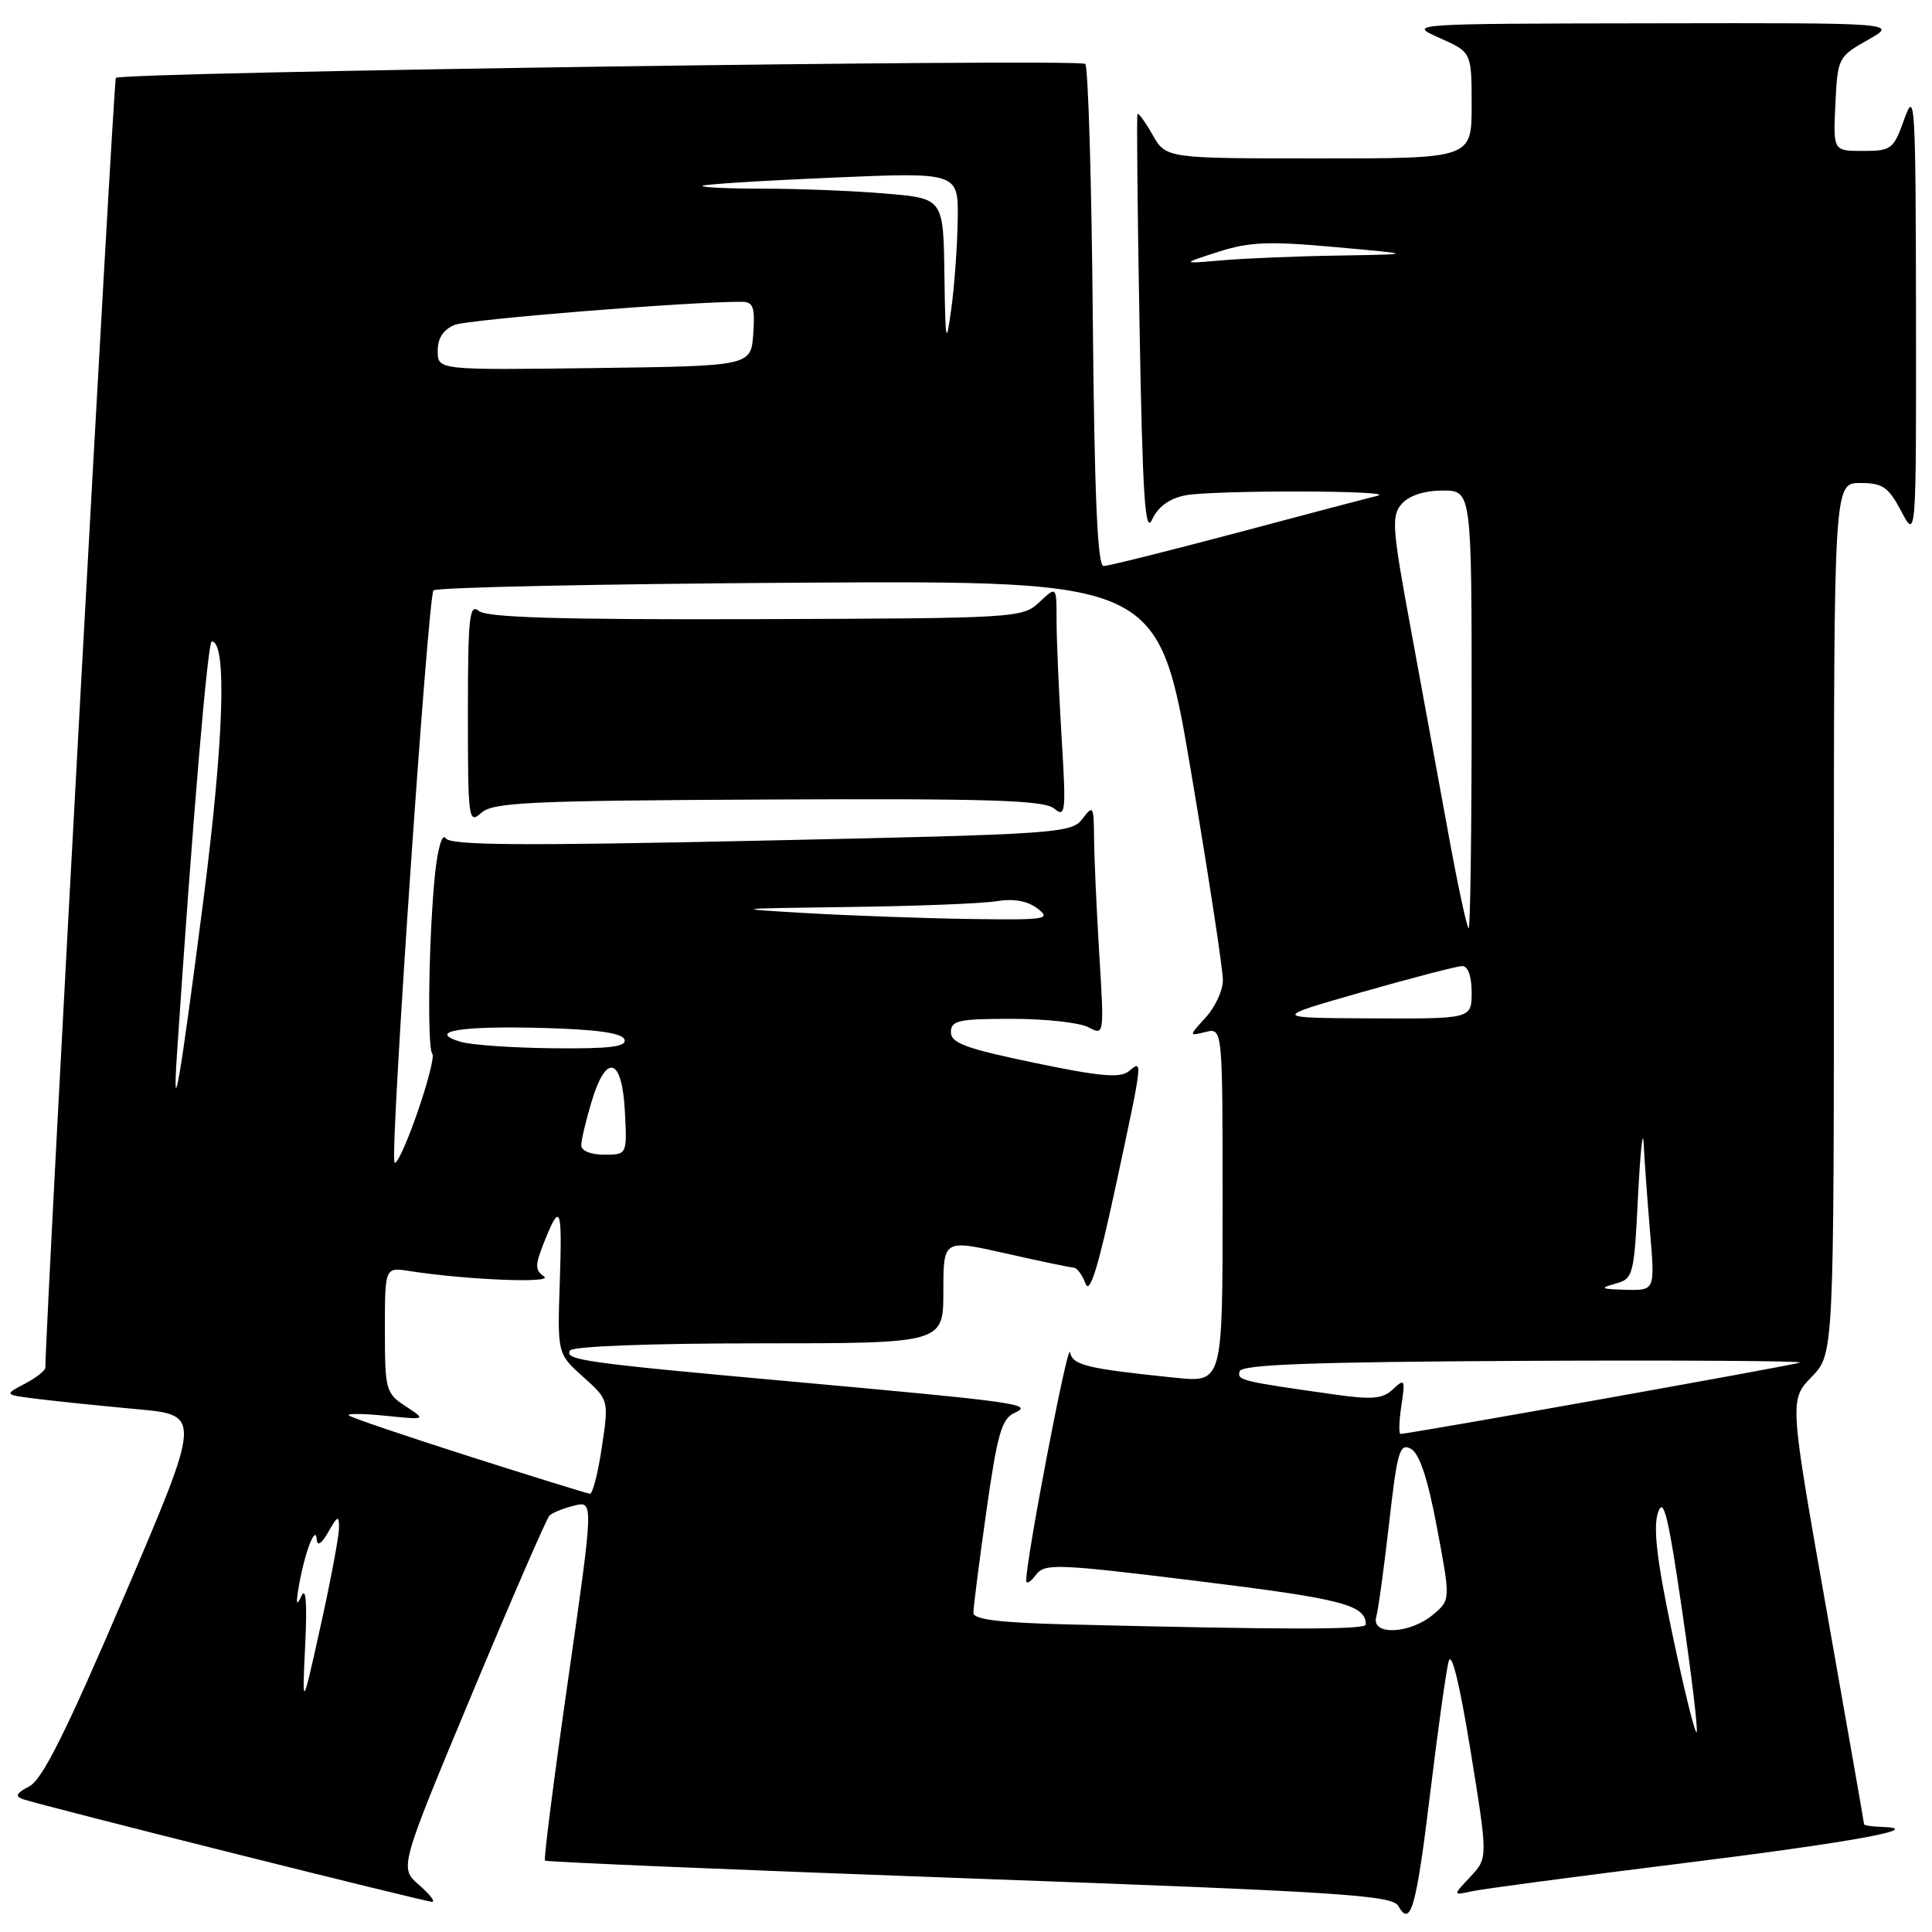 <?xml version="1.0" encoding="UTF-8" standalone="no"?>
<!DOCTYPE svg PUBLIC "-//W3C//DTD SVG 1.1//EN" "http://www.w3.org/Graphics/SVG/1.1/DTD/svg11.dtd" >
<svg xmlns="http://www.w3.org/2000/svg" xmlns:xlink="http://www.w3.org/1999/xlink" version="1.1" viewBox="0 0 256 256">
 <g >
 <path fill="currentColor"
d=" M 189.52 237.50 C 190.52 229.25 191.61 221.45 191.95 220.16 C 192.33 218.68 193.40 223.02 194.86 232.01 C 197.16 246.20 197.16 246.20 194.83 248.68 C 192.50 251.16 192.50 251.16 195.00 250.61 C 196.38 250.30 208.75 248.66 222.50 246.95 C 245.49 244.10 255.56 242.26 249.25 242.07 C 248.01 242.03 247.00 241.87 247.00 241.72 C 247.00 241.57 244.77 228.86 242.05 213.47 C 237.10 185.50 237.10 185.50 240.05 182.45 C 243.00 179.40 243.00 179.40 243.00 121.70 C 243.00 64.00 243.00 64.00 246.48 64.00 C 249.47 64.00 250.22 64.52 251.93 67.75 C 253.91 71.50 253.91 71.50 253.88 41.50 C 253.84 13.55 253.74 11.79 252.34 15.75 C 250.91 19.78 250.63 20.00 246.87 20.00 C 242.90 20.00 242.90 20.00 243.20 13.78 C 243.49 7.67 243.57 7.51 247.50 5.29 C 251.50 3.03 251.50 3.03 219.00 3.09 C 186.50 3.14 186.50 3.14 190.75 5.03 C 195.00 6.92 195.00 6.92 195.00 13.96 C 195.00 21.00 195.00 21.00 174.75 20.99 C 154.50 20.99 154.50 20.99 152.72 17.86 C 151.74 16.14 150.84 14.90 150.72 15.11 C 150.60 15.33 150.72 28.08 151.00 43.45 C 151.40 65.81 151.73 70.90 152.66 68.85 C 153.43 67.16 154.93 66.06 157.04 65.64 C 160.67 64.92 185.60 64.97 182.50 65.70 C 181.40 65.96 173.04 68.16 163.93 70.59 C 154.81 73.01 146.85 75.00 146.23 75.00 C 145.42 75.00 145.02 65.67 144.80 42.08 C 144.64 23.98 144.19 8.85 143.80 8.47 C 143.06 7.73 16.11 9.56 15.35 10.32 C 15.04 10.63 6.12 173.70 6.01 181.22 C 6.00 181.61 4.77 182.58 3.26 183.37 C 0.52 184.81 0.52 184.81 5.01 185.37 C 7.48 185.68 13.38 186.28 18.11 186.72 C 26.72 187.50 26.72 187.50 16.46 211.50 C 8.76 229.49 5.62 235.80 3.88 236.70 C 2.15 237.60 1.94 238.02 3.04 238.40 C 5.49 239.25 56.34 252.00 57.25 252.00 C 57.73 252.00 56.94 250.99 55.51 249.75 C 52.92 247.50 52.92 247.50 62.52 224.50 C 67.80 211.85 72.43 201.19 72.81 200.82 C 73.19 200.45 74.66 199.85 76.09 199.50 C 78.67 198.87 78.67 198.87 75.28 222.54 C 73.41 235.56 72.03 246.36 72.21 246.54 C 72.39 246.72 97.70 247.78 128.46 248.90 C 177.78 250.69 184.49 251.12 185.29 252.56 C 186.92 255.46 187.67 252.78 189.52 237.50 Z  M 221.60 216.54 C 219.55 206.81 219.03 202.41 219.69 200.44 C 220.42 198.24 221.04 200.75 222.89 213.43 C 224.16 222.07 225.02 229.32 224.81 229.53 C 224.59 229.74 223.15 223.89 221.60 216.54 Z  M 40.44 218.00 C 40.71 212.34 40.54 210.17 39.93 211.50 C 39.26 212.95 39.18 212.54 39.63 210.00 C 40.43 205.54 41.84 201.94 41.97 204.00 C 42.03 204.94 42.60 204.57 43.50 203.00 C 44.76 200.80 44.93 200.74 44.92 202.50 C 44.91 203.60 43.81 209.45 42.47 215.50 C 40.03 226.50 40.03 226.50 40.44 218.00 Z  M 141.75 215.25 C 132.57 215.03 128.99 214.60 128.98 213.72 C 128.97 213.05 129.74 207.01 130.69 200.31 C 132.16 189.94 132.72 187.98 134.46 187.20 C 136.98 186.06 135.05 185.79 104.00 182.98 C 77.38 180.57 74.76 180.20 75.53 178.95 C 75.88 178.39 86.21 178.00 100.56 178.00 C 125.00 178.00 125.00 178.00 125.00 171.11 C 125.00 164.22 125.00 164.22 133.25 166.08 C 137.79 167.11 141.85 167.96 142.28 167.97 C 142.71 167.99 143.41 168.94 143.84 170.09 C 144.39 171.59 145.51 167.99 147.81 157.30 C 151.49 140.15 151.46 140.37 149.57 141.95 C 148.44 142.88 145.72 142.64 137.07 140.83 C 128.02 138.95 126.00 138.21 126.00 136.77 C 126.00 135.22 127.02 135.00 134.07 135.00 C 138.50 135.00 143.07 135.50 144.23 136.12 C 146.31 137.23 146.32 137.18 145.66 126.46 C 145.30 120.54 144.99 113.62 144.97 111.09 C 144.94 106.78 144.85 106.62 143.43 108.50 C 141.98 110.42 140.20 110.54 100.86 111.39 C 68.70 112.09 59.63 112.02 59.04 111.06 C 58.61 110.37 58.01 112.38 57.66 115.67 C 56.82 123.61 56.58 138.92 57.28 139.62 C 57.60 139.93 56.65 143.60 55.18 147.78 C 53.71 151.95 52.39 154.72 52.25 153.93 C 51.77 151.16 56.72 78.95 57.44 78.23 C 57.84 77.83 79.62 77.37 105.85 77.21 C 153.53 76.93 153.53 76.93 157.81 102.21 C 160.16 116.12 162.07 128.60 162.04 129.94 C 162.02 131.28 160.99 133.48 159.75 134.83 C 157.50 137.30 157.50 137.30 159.75 136.74 C 162.00 136.19 162.00 136.19 162.00 159.69 C 162.00 183.20 162.00 183.20 155.75 182.56 C 143.97 181.35 142.13 180.91 141.78 179.17 C 141.49 177.75 135.93 206.78 135.98 209.44 C 135.99 209.96 136.56 209.62 137.25 208.70 C 138.42 207.13 139.86 207.18 158.96 209.53 C 177.92 211.87 180.93 212.65 180.98 215.25 C 181.00 215.96 170.65 215.96 141.75 215.25 Z  M 101.78 105.94 C 131.11 105.80 138.33 106.03 139.67 107.13 C 141.20 108.40 141.28 107.67 140.66 97.59 C 140.30 91.60 140.00 84.66 140.00 82.17 C 140.00 77.65 140.00 77.65 137.72 79.79 C 135.49 81.89 134.76 81.93 100.16 82.04 C 74.12 82.12 64.50 81.83 63.44 80.95 C 62.20 79.92 62.00 81.78 62.00 94.53 C 62.00 108.61 62.08 109.23 63.77 107.71 C 65.32 106.31 70.10 106.09 101.78 105.94 Z  M 182.36 214.25 C 182.63 213.29 183.40 207.68 184.07 201.79 C 185.14 192.31 185.47 191.18 186.94 191.97 C 188.08 192.58 189.18 195.88 190.41 202.43 C 192.21 212.01 192.21 212.01 189.86 213.97 C 186.77 216.54 181.66 216.73 182.36 214.25 Z  M 62.10 192.95 C 53.64 190.25 46.49 187.82 46.22 187.55 C 45.95 187.28 48.15 187.30 51.11 187.60 C 56.50 188.14 56.50 188.14 53.75 186.34 C 51.12 184.61 51.00 184.19 51.00 176.22 C 51.00 167.91 51.00 167.91 54.25 168.42 C 61.82 169.59 73.46 170.07 72.09 169.14 C 70.90 168.33 70.89 167.66 72.00 164.84 C 74.24 159.17 74.51 159.77 74.18 169.73 C 73.85 179.38 73.85 179.38 77.27 182.44 C 80.68 185.50 80.68 185.50 79.75 191.75 C 79.24 195.19 78.53 197.97 78.16 197.93 C 77.80 197.89 70.57 195.65 62.10 192.95 Z  M 185.69 186.25 C 186.21 182.78 186.13 182.62 184.59 184.07 C 183.22 185.37 181.84 185.49 176.71 184.76 C 164.40 183.02 163.87 182.89 164.27 181.69 C 164.57 180.80 174.13 180.46 202.08 180.32 C 222.66 180.22 239.05 180.33 238.50 180.55 C 237.61 180.91 186.72 190.00 185.58 190.00 C 185.33 190.00 185.38 188.31 185.69 186.25 Z  M 214.00 170.11 C 216.43 169.44 216.52 169.09 217.05 158.46 C 217.36 152.43 217.69 149.34 217.80 151.60 C 217.91 153.85 218.29 159.14 218.65 163.35 C 219.29 171.00 219.29 171.00 215.40 170.90 C 212.13 170.82 211.90 170.69 214.00 170.11 Z  M 77.02 151.75 C 77.02 151.06 77.64 148.47 78.38 146.00 C 80.32 139.49 82.43 140.08 82.80 147.25 C 83.10 153.00 83.10 153.00 80.05 153.00 C 78.27 153.00 77.01 152.48 77.02 151.75 Z  M 23.46 139.50 C 25.50 108.88 27.52 85.00 28.06 85.00 C 30.10 85.00 29.67 98.07 26.93 119.43 C 23.81 143.63 22.79 149.53 23.46 139.50 Z  M 61.00 138.04 C 56.49 136.66 61.02 135.91 71.99 136.21 C 79.17 136.41 82.46 136.88 82.75 137.75 C 83.07 138.70 80.79 138.98 73.33 138.90 C 67.92 138.85 62.38 138.46 61.00 138.04 Z  M 180.50 131.45 C 187.10 129.57 193.06 128.02 193.75 128.01 C 194.51 128.00 195.00 129.36 195.00 131.50 C 195.00 135.00 195.00 135.00 181.75 134.94 C 168.50 134.88 168.50 134.88 180.50 131.45 Z  M 191.97 110.75 C 190.74 104.01 188.49 91.75 186.97 83.50 C 184.45 69.87 184.34 68.34 185.75 66.75 C 186.73 65.66 188.75 65.00 191.15 65.00 C 195.00 65.00 195.00 65.00 195.00 94.00 C 195.00 109.95 194.82 123.00 194.61 123.00 C 194.39 123.00 193.20 117.49 191.97 110.75 Z  M 107.00 121.00 C 96.71 120.40 96.82 120.39 112.50 120.18 C 121.30 120.07 130.07 119.73 132.00 119.42 C 134.34 119.04 136.16 119.37 137.50 120.40 C 139.33 121.81 138.59 121.92 128.50 121.77 C 122.45 121.68 112.78 121.33 107.00 121.00 Z  M 58.00 46.50 C 58.00 44.80 58.74 43.66 60.25 43.05 C 62.08 42.32 91.64 39.94 98.31 39.99 C 99.81 40.00 100.06 40.71 99.81 44.25 C 99.50 48.50 99.50 48.50 78.75 48.77 C 58.00 49.04 58.00 49.04 58.00 46.50 Z  M 125.14 36.40 C 125.00 26.29 125.00 26.29 117.35 25.65 C 113.14 25.29 105.87 25.00 101.18 25.00 C 96.50 25.00 92.85 24.83 93.08 24.62 C 93.31 24.42 101.04 23.93 110.25 23.54 C 127.00 22.82 127.00 22.82 126.90 29.16 C 126.85 32.65 126.46 37.98 126.04 41.00 C 125.36 45.95 125.27 45.48 125.14 36.40 Z  M 161.43 33.37 C 165.54 32.05 168.12 31.94 176.93 32.74 C 187.50 33.69 187.50 33.69 177.50 33.86 C 172.00 33.94 165.03 34.23 162.00 34.49 C 156.50 34.96 156.50 34.96 161.43 33.37 Z "/>
</g>
</svg>